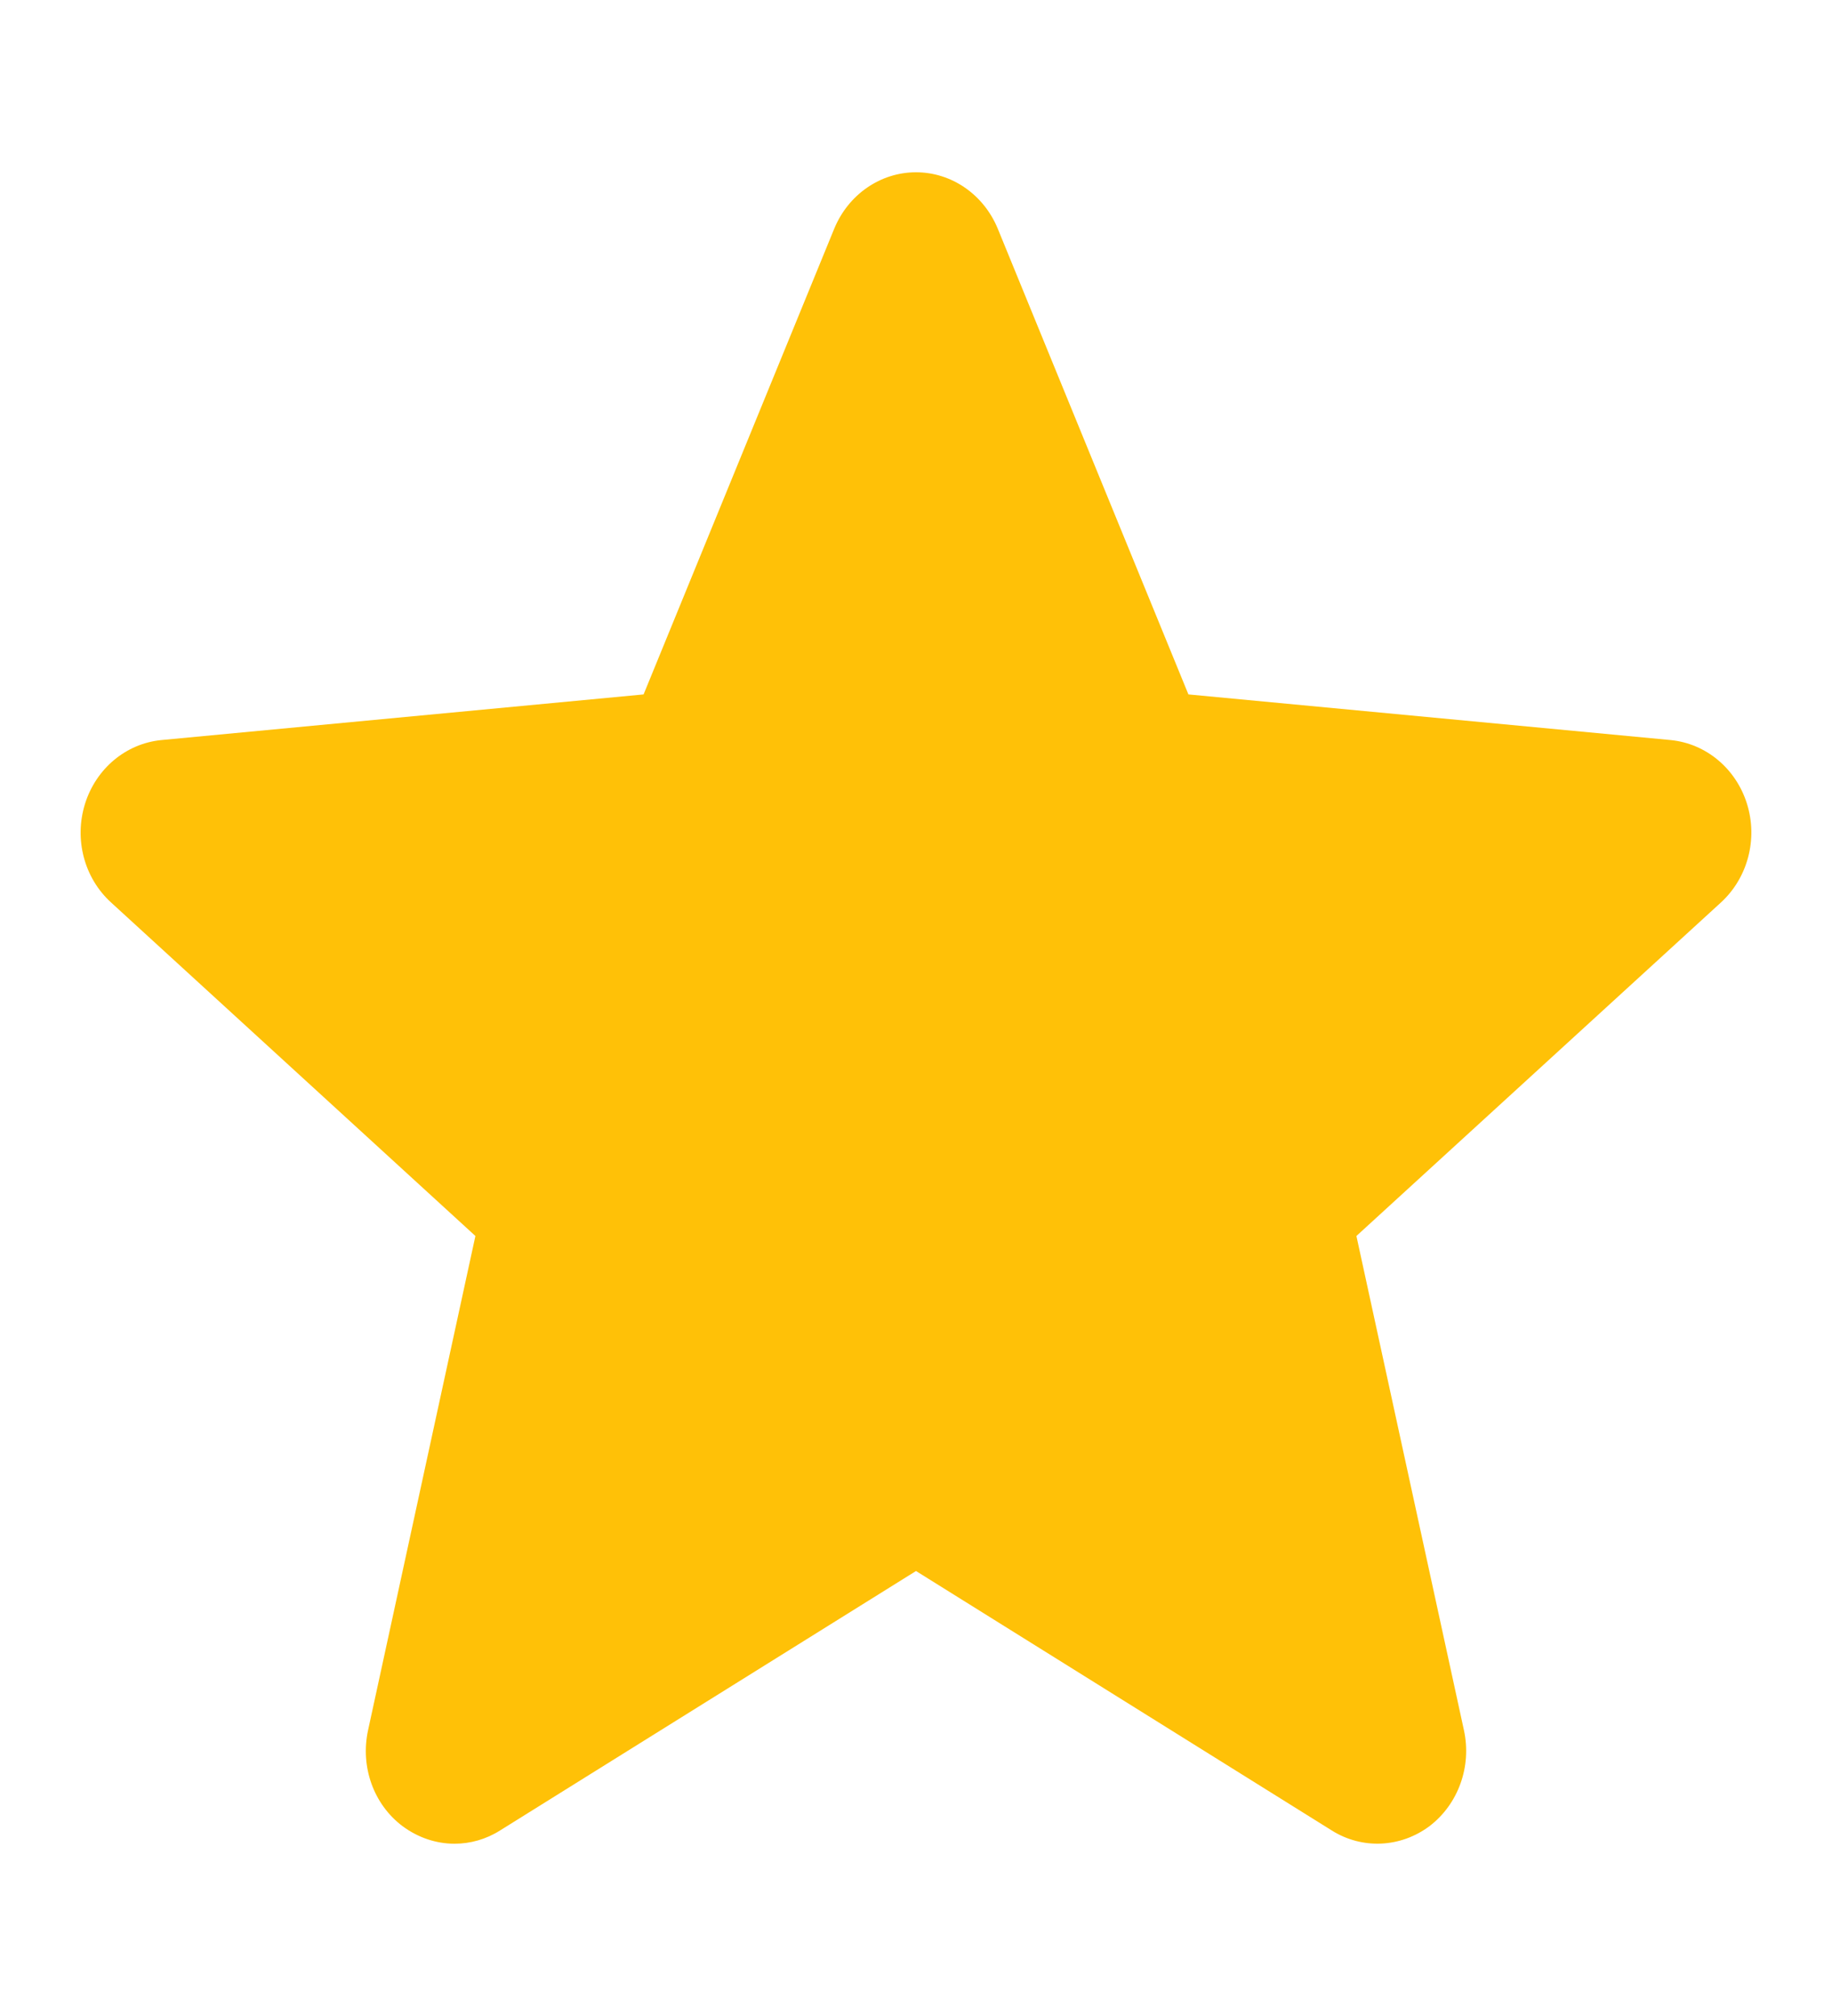 <svg width="10" height="11" viewBox="0 0 10 11" fill="none" xmlns="http://www.w3.org/2000/svg">
<path d="M9.536 4.386C9.476 4.194 9.313 4.057 9.119 4.038L6.487 3.789L5.446 1.247C5.369 1.061 5.194 0.94 5 0.94C4.806 0.94 4.631 1.061 4.554 1.247L3.513 3.789L0.881 4.038C0.687 4.057 0.524 4.194 0.464 4.386C0.404 4.579 0.459 4.79 0.606 4.924L2.595 6.744L2.009 9.441C1.966 9.64 2.039 9.845 2.197 9.964C2.282 10.027 2.381 10.06 2.481 10.06C2.567 10.06 2.653 10.036 2.729 9.988L5 8.572L7.27 9.988C7.436 10.092 7.645 10.082 7.803 9.964C7.96 9.844 8.034 9.639 7.991 9.441L7.404 6.744L9.394 4.924C9.54 4.79 9.596 4.579 9.536 4.386Z" fill="#FFC107"/>
</svg>
